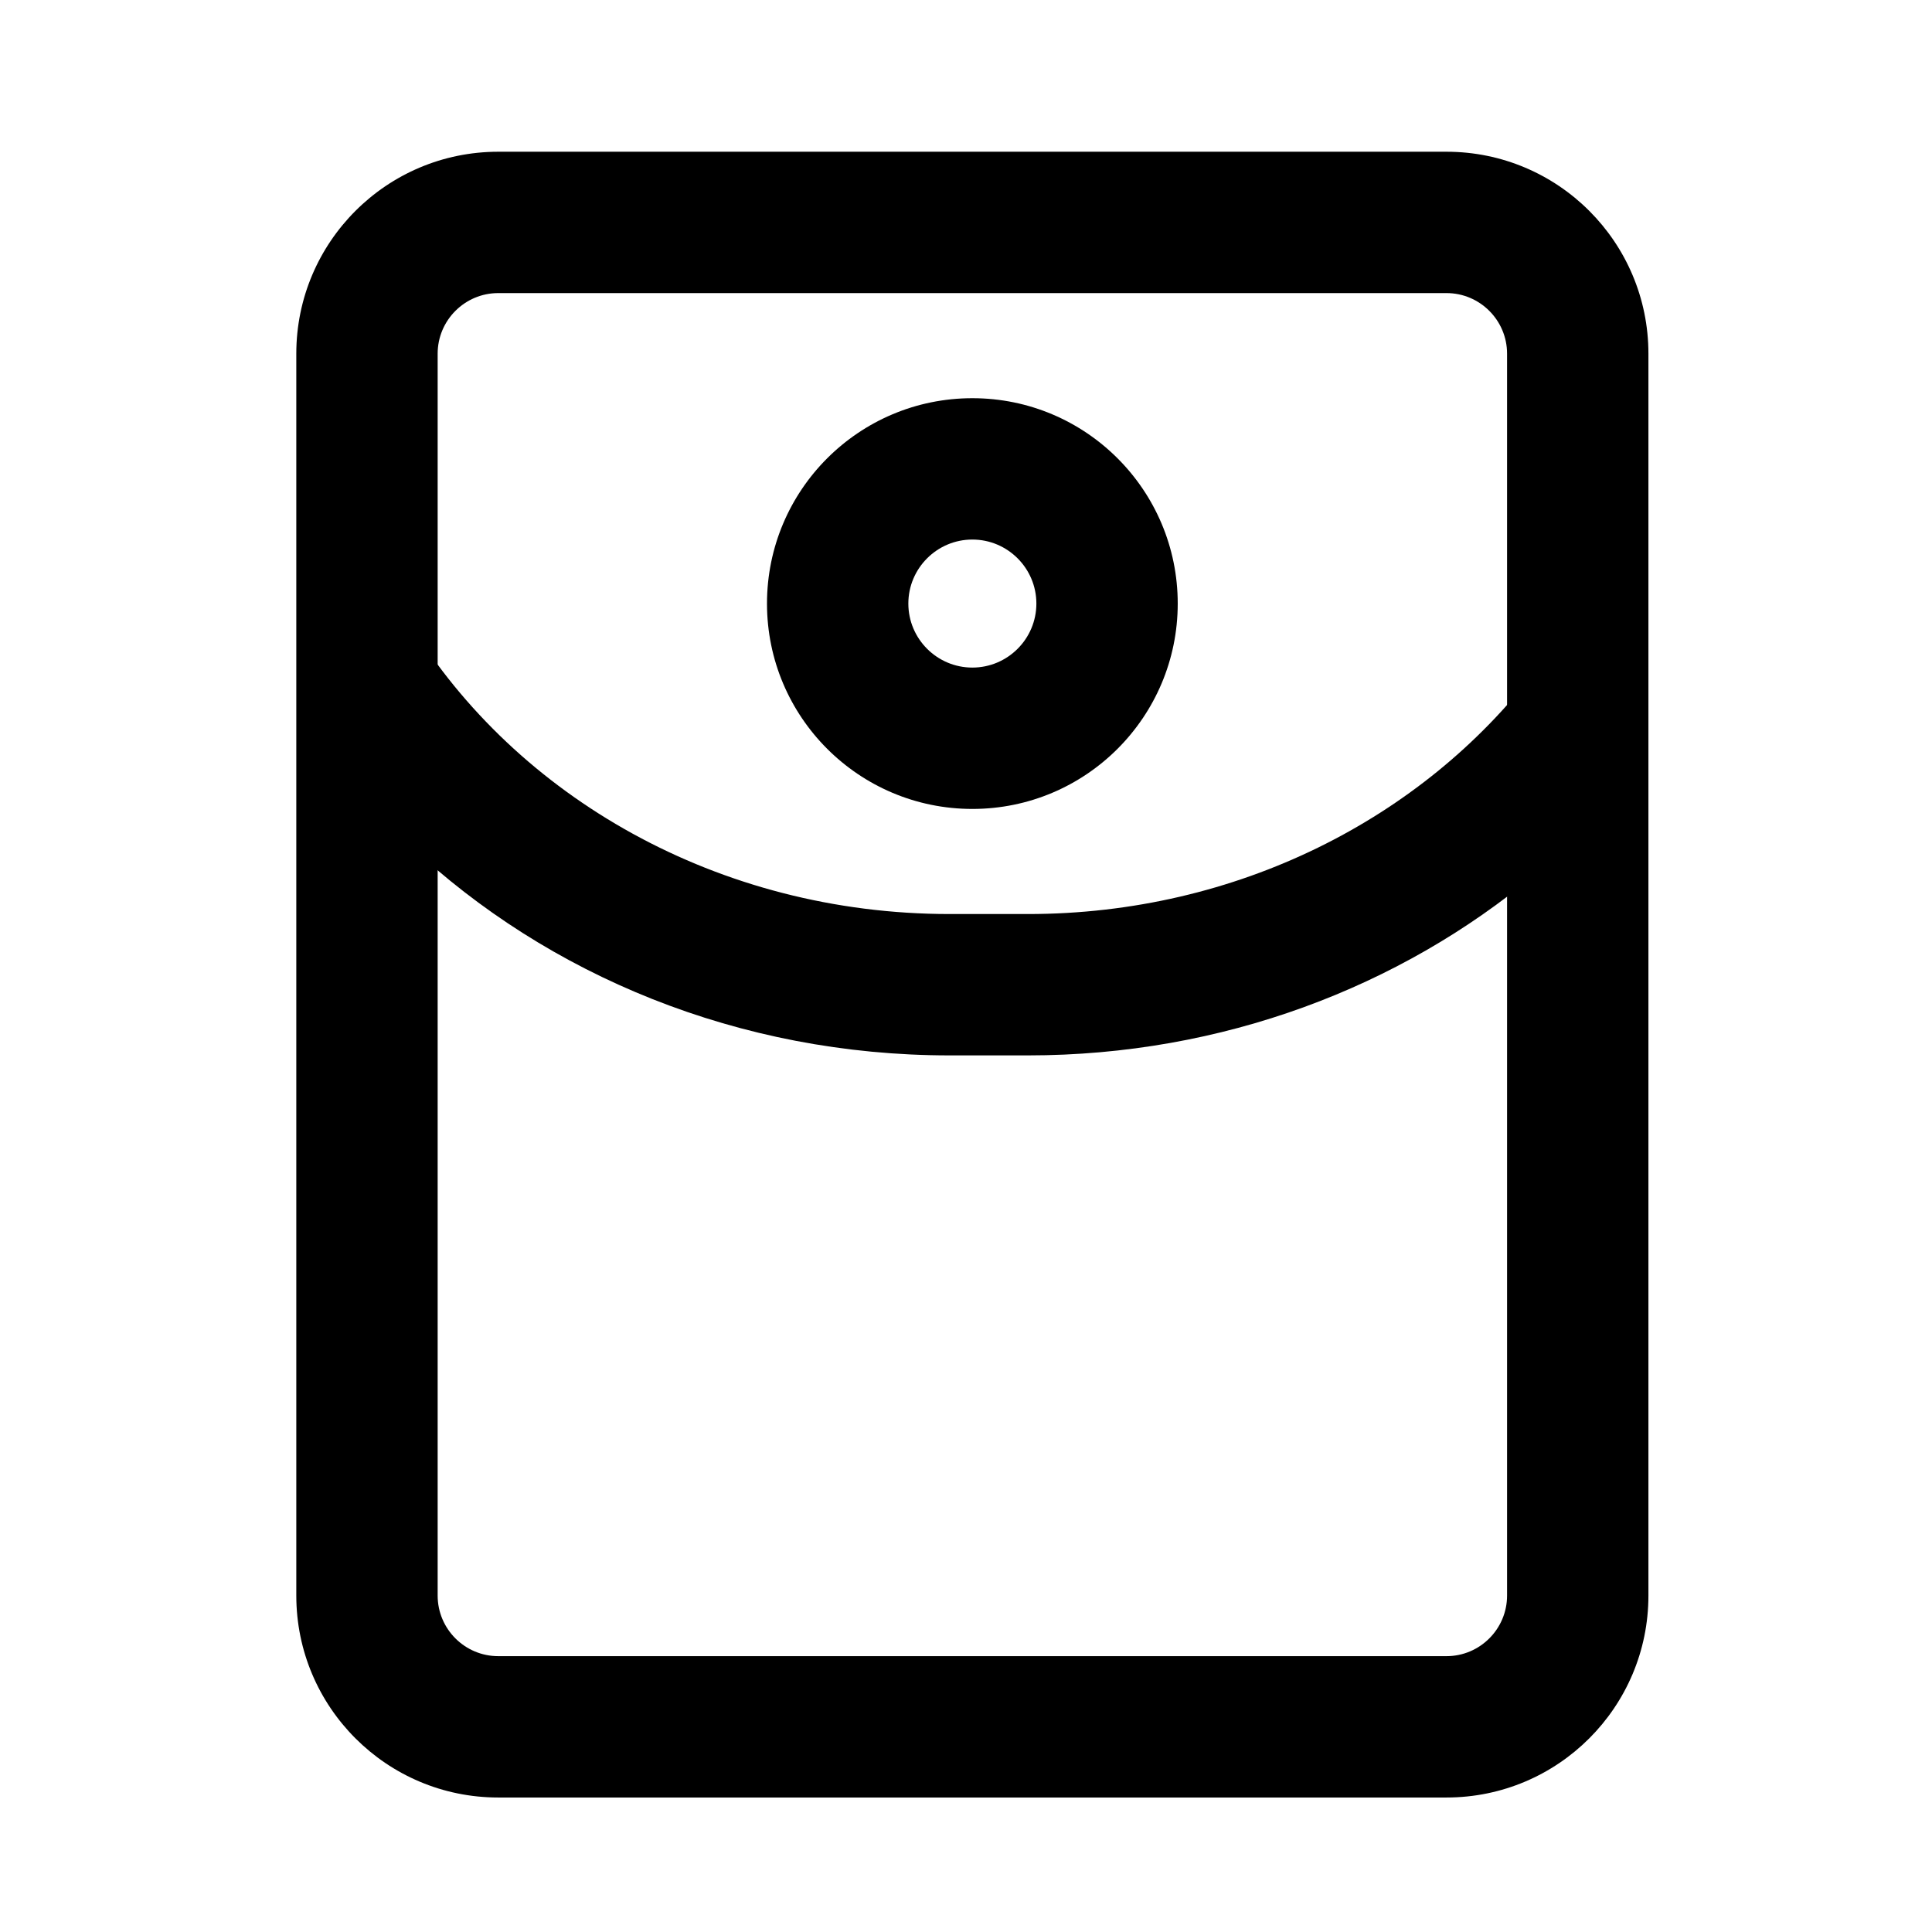 <?xml version="1.0" standalone="no"?><!DOCTYPE svg PUBLIC "-//W3C//DTD SVG 1.1//EN" "http://www.w3.org/Graphics/SVG/1.1/DTD/svg11.dtd"><svg class="icon" width="200px" height="200.00px" viewBox="0 0 1024 1024" version="1.1" xmlns="http://www.w3.org/2000/svg"><path fill="currentColor" d="M766.667 80.422H264.075c-59.102 0-107.03 47.928-107.03 107.03v658.235c0 59.102 47.928 107.03 107.03 107.03h502.592c59.102 0 107.03-47.928 107.03-107.03v-658.235c0-59.113-47.928-107.03-107.03-107.03z m32.109 765.265c0 17.703-14.406 32.109-32.109 32.109H264.075c-17.703 0-32.109-14.406-32.109-32.109v-658.235c0-17.703 14.406-32.109 32.109-32.109h502.592c17.703 0 32.109 14.406 32.109 32.109v658.235z"  /><path fill="currentColor" d="M813.386 355.993c-59.37 77.597-157.602 128.468-268.603 128.468h-41.389c-122.689 0-229.804-62.142-286.059-153.856v117.605c73.016 68.638 174.192 111.172 286.059 111.172H544.783c103.209 0 197.321-36.23 268.603-95.728V355.993z"  /><path fill="currentColor" d="M515.371 211.053c-60.119 0-108.85 48.731-108.85 108.85s48.731 108.85 108.85 108.85 108.85-48.731 108.85-108.85-48.72-108.85-108.85-108.85z m0 142.778c-18.709 0-33.929-15.22-33.929-33.929s15.22-33.929 33.929-33.929 33.929 15.22 33.929 33.929-15.22 33.929-33.929 33.929z"  /></svg>